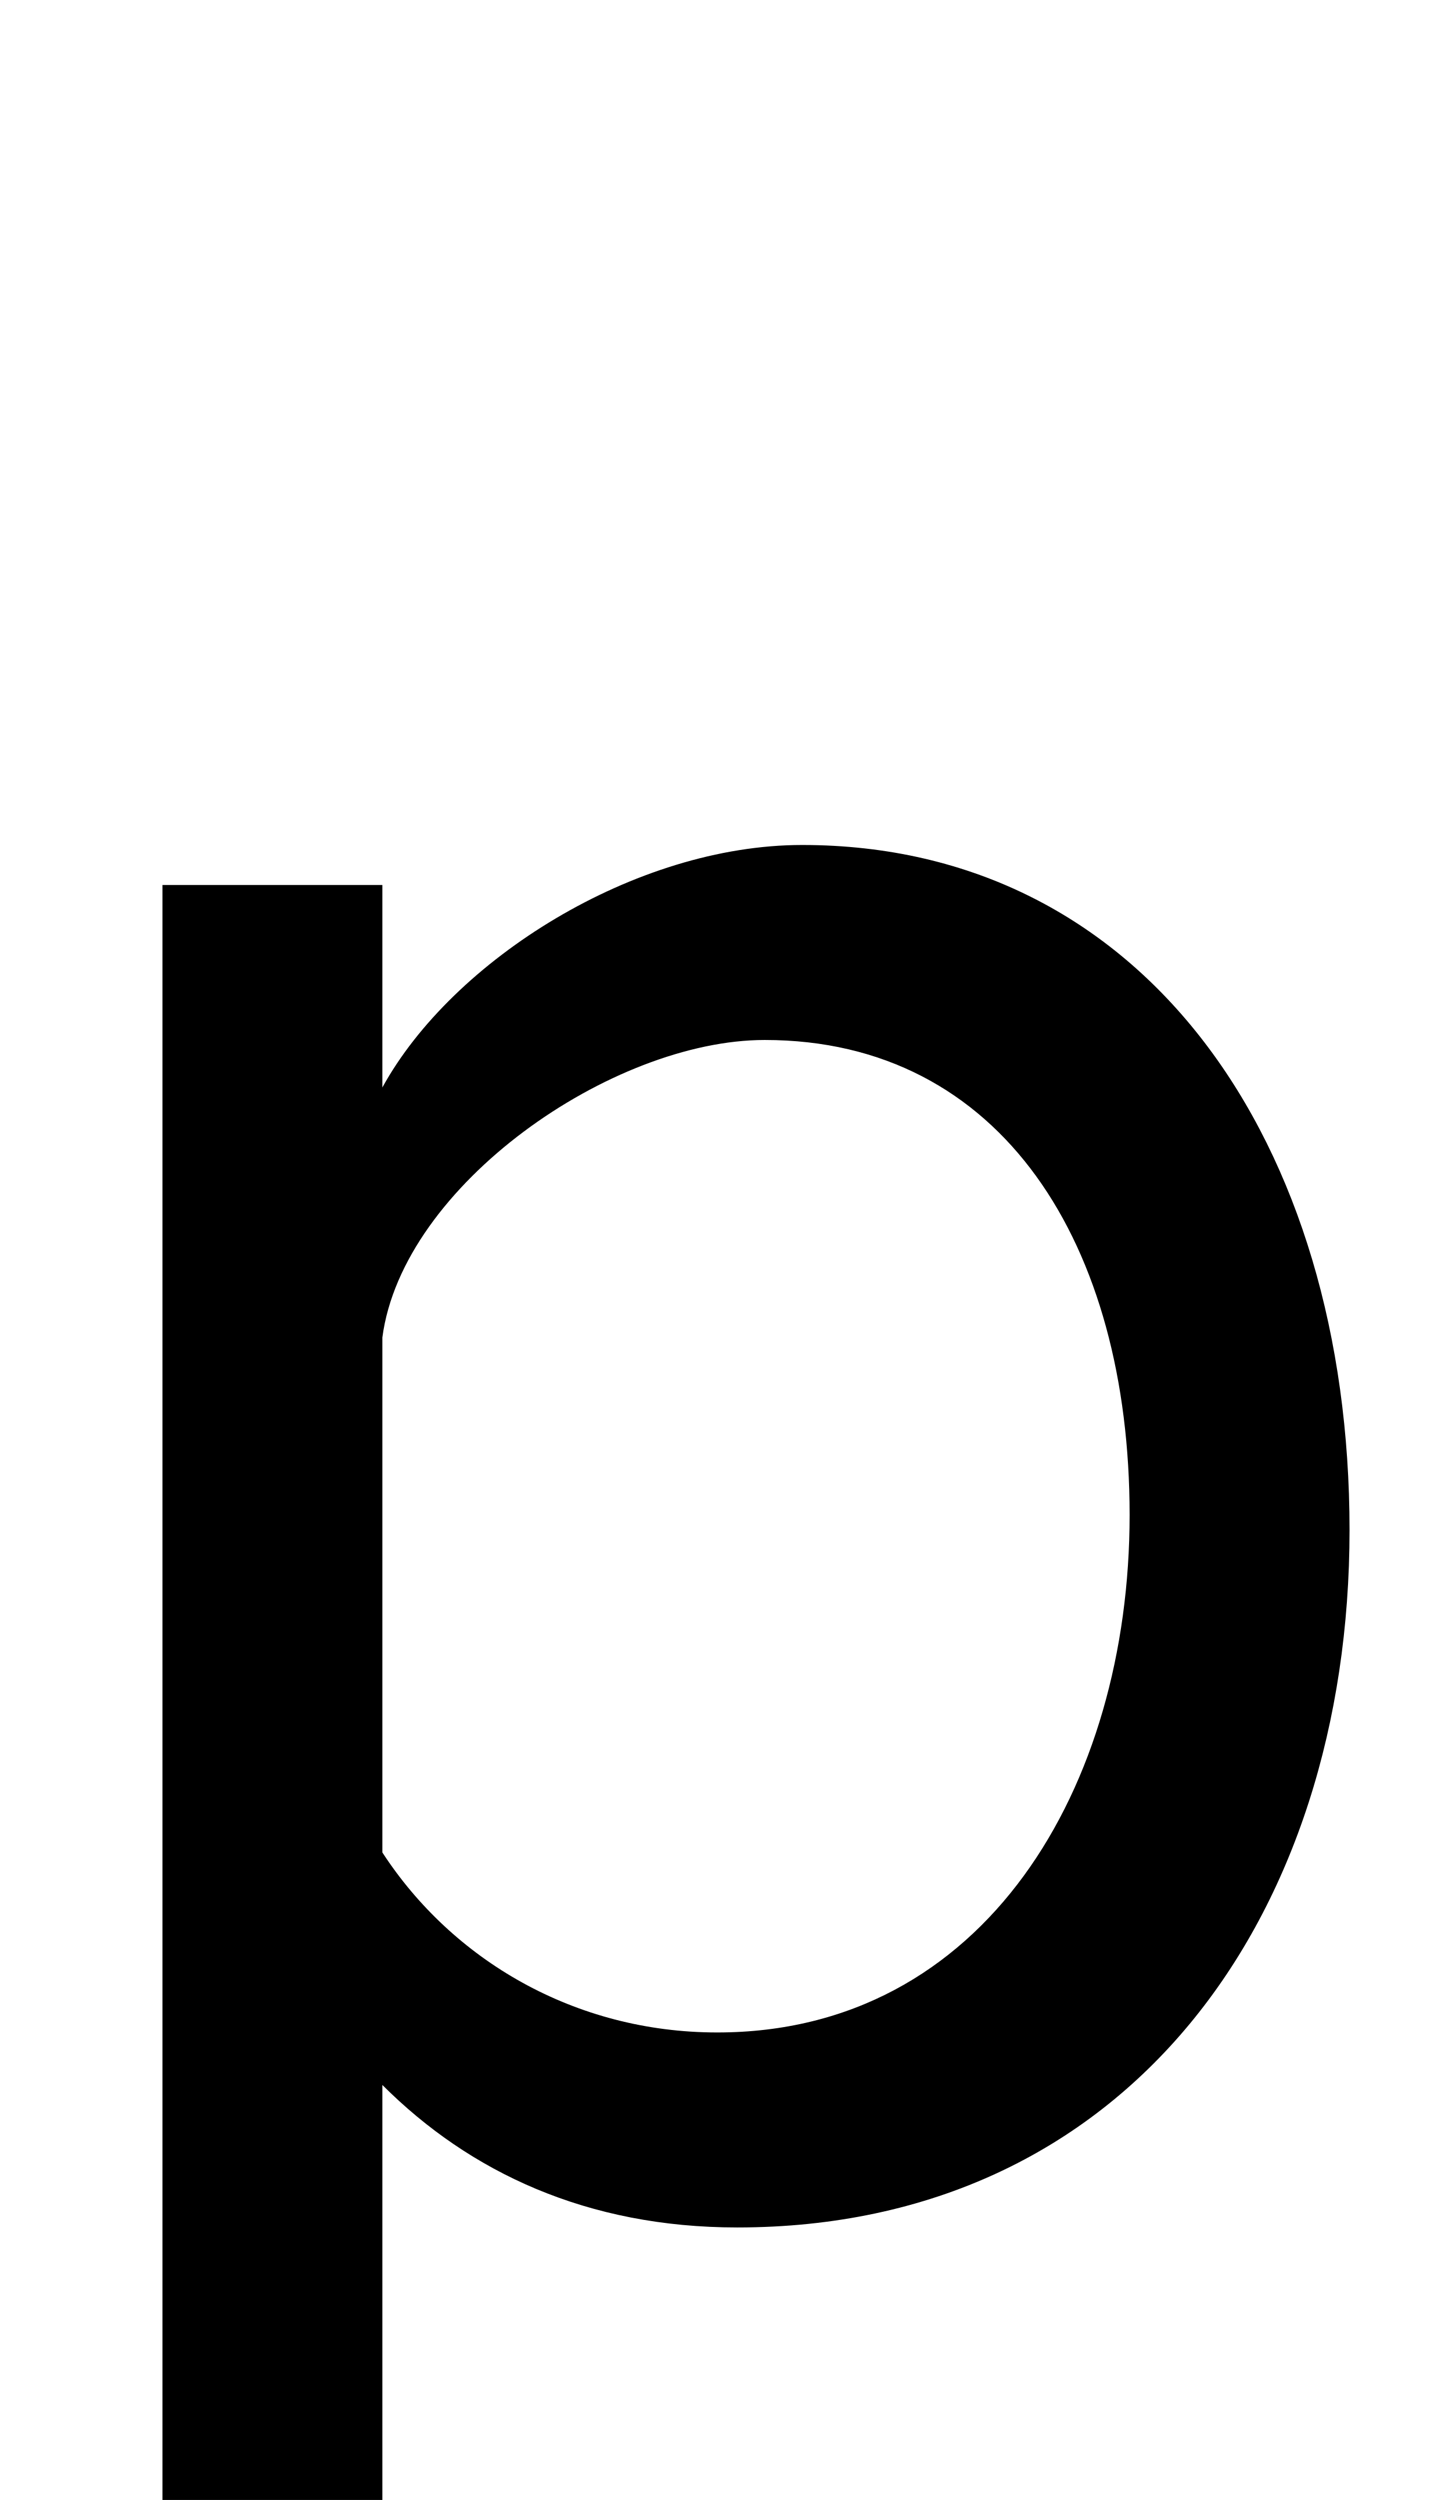 <svg xmlns="http://www.w3.org/2000/svg" width="581" height="1000"><path d="M153 445V526H65V-220H153V46C188 11 235 -11 295 -11C451 -11 540 113 540 268C540 423 458 542 321 542C254 542 181 496 153 445ZM153 139V345C161 406 245 464 306 464C401 464 452 382 452 274C452 165 394 67 287 67C230 67 181 96 153 139Z" transform="translate(0, 880) scale(1,-1)" /></svg>